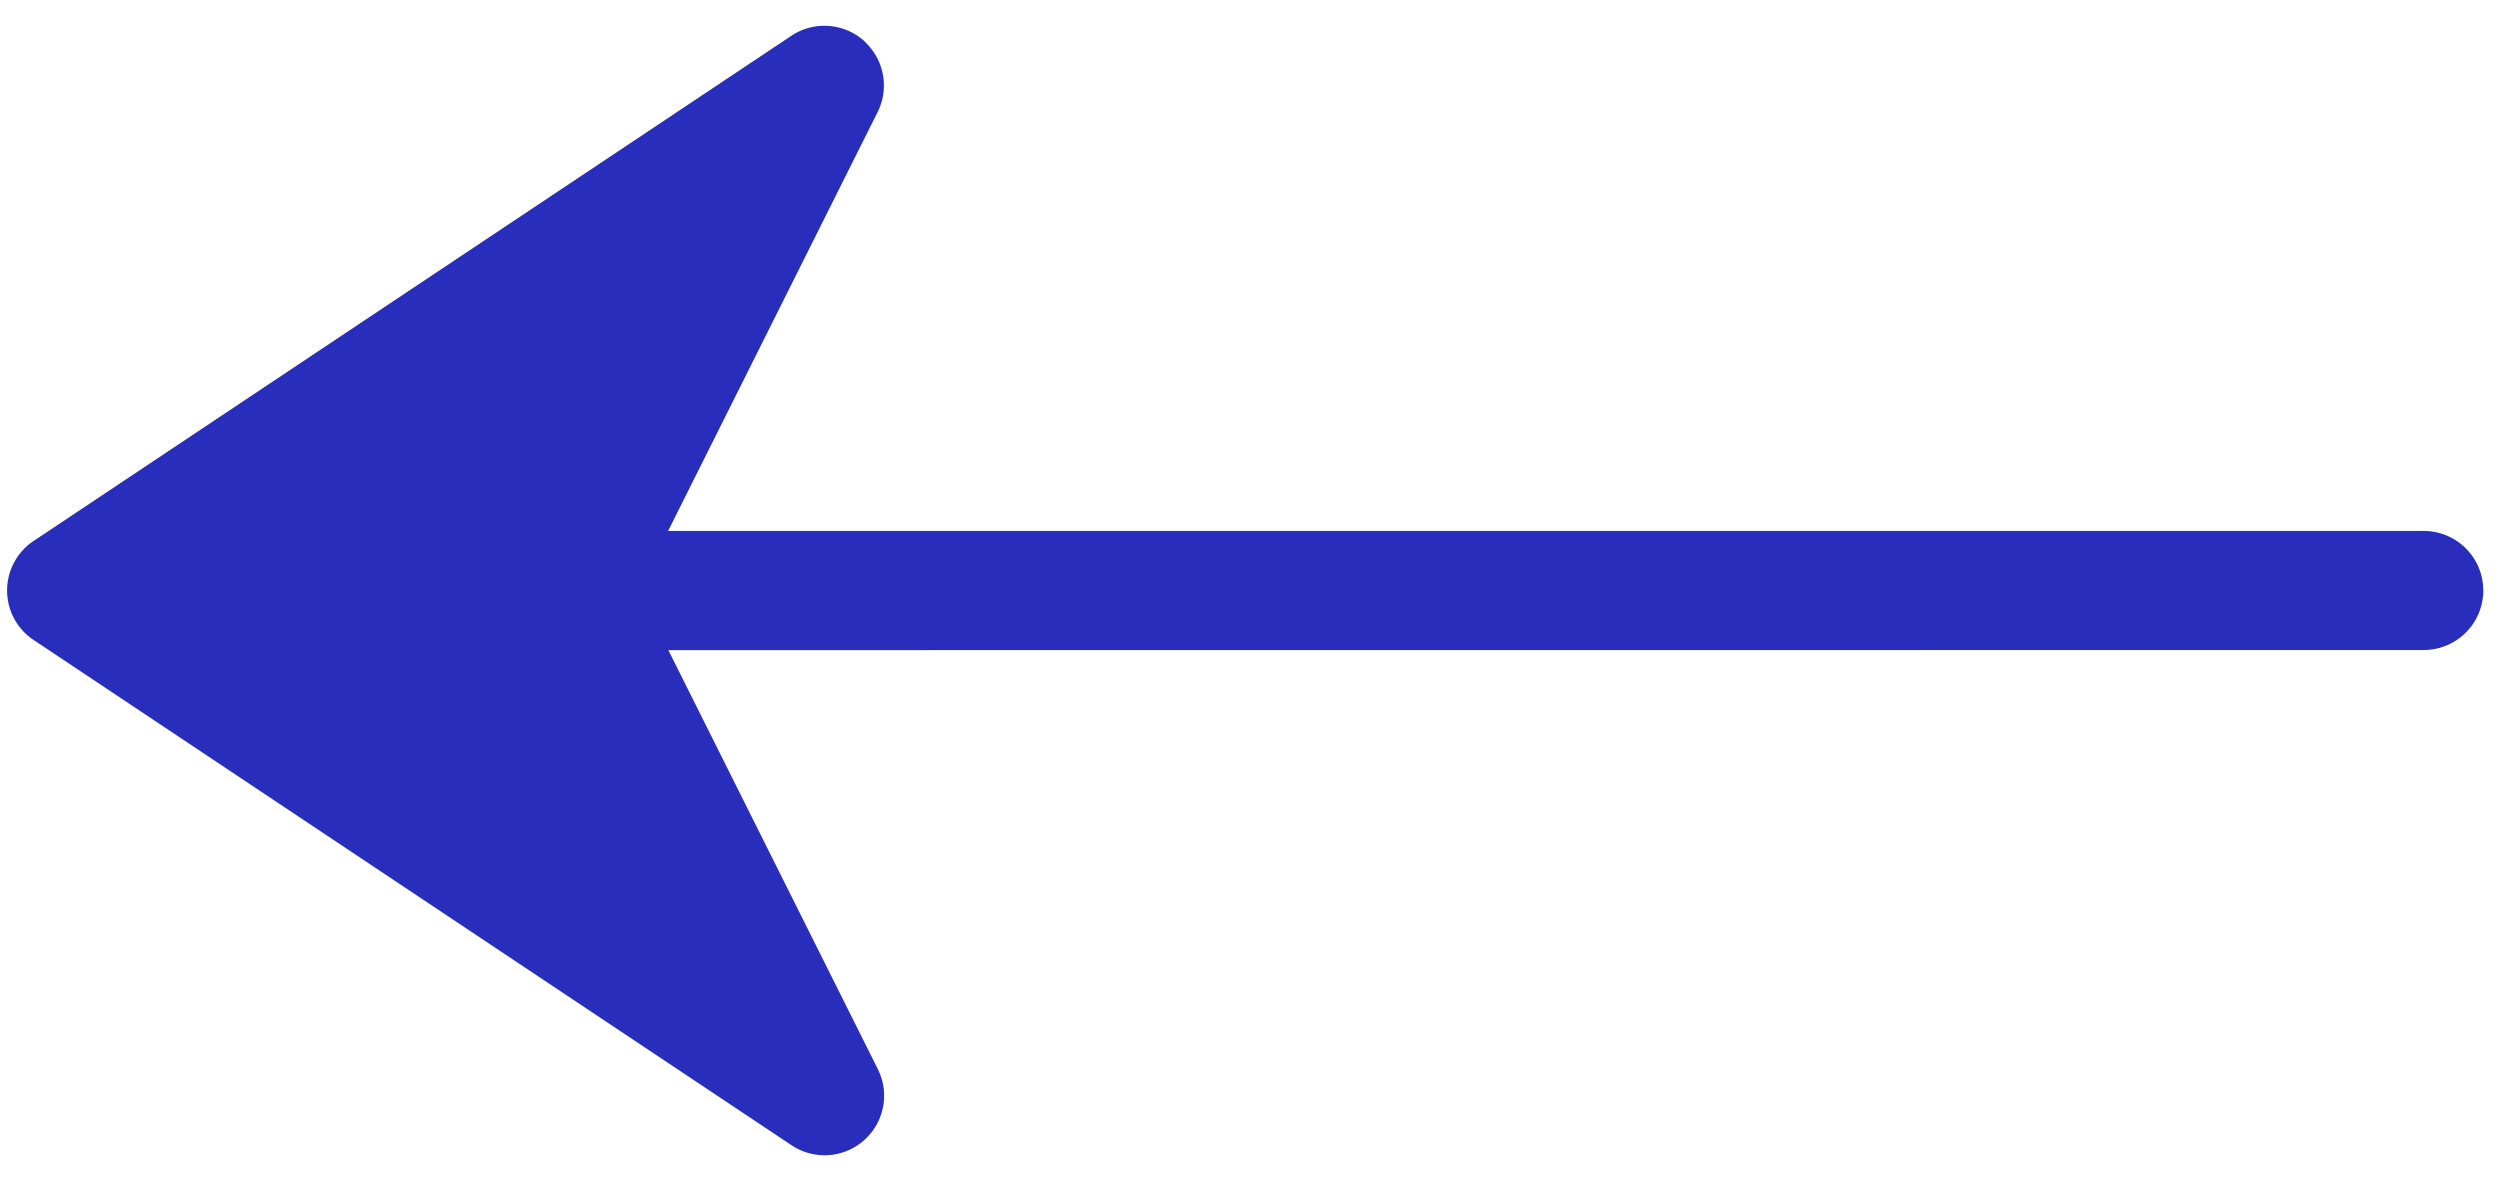 <svg xmlns="http://www.w3.org/2000/svg" width="42" height="20" viewBox="0 0 42 20">
    <path fill="#282DBB" fill-rule="evenodd" d="M.57 10.755l12.728 8.485a1 1 0 0 0 1.449-1.28l-3.519-7.038 29.491-.002a1 1 0 0 0 0-2H11.224l3.52-7.037a1 1 0 0 0-.188-1.155l-.044-.045A1 1 0 0 0 13.297.6L.569 9.085a1 1 0 0 0 0 1.67z"/>
</svg>

